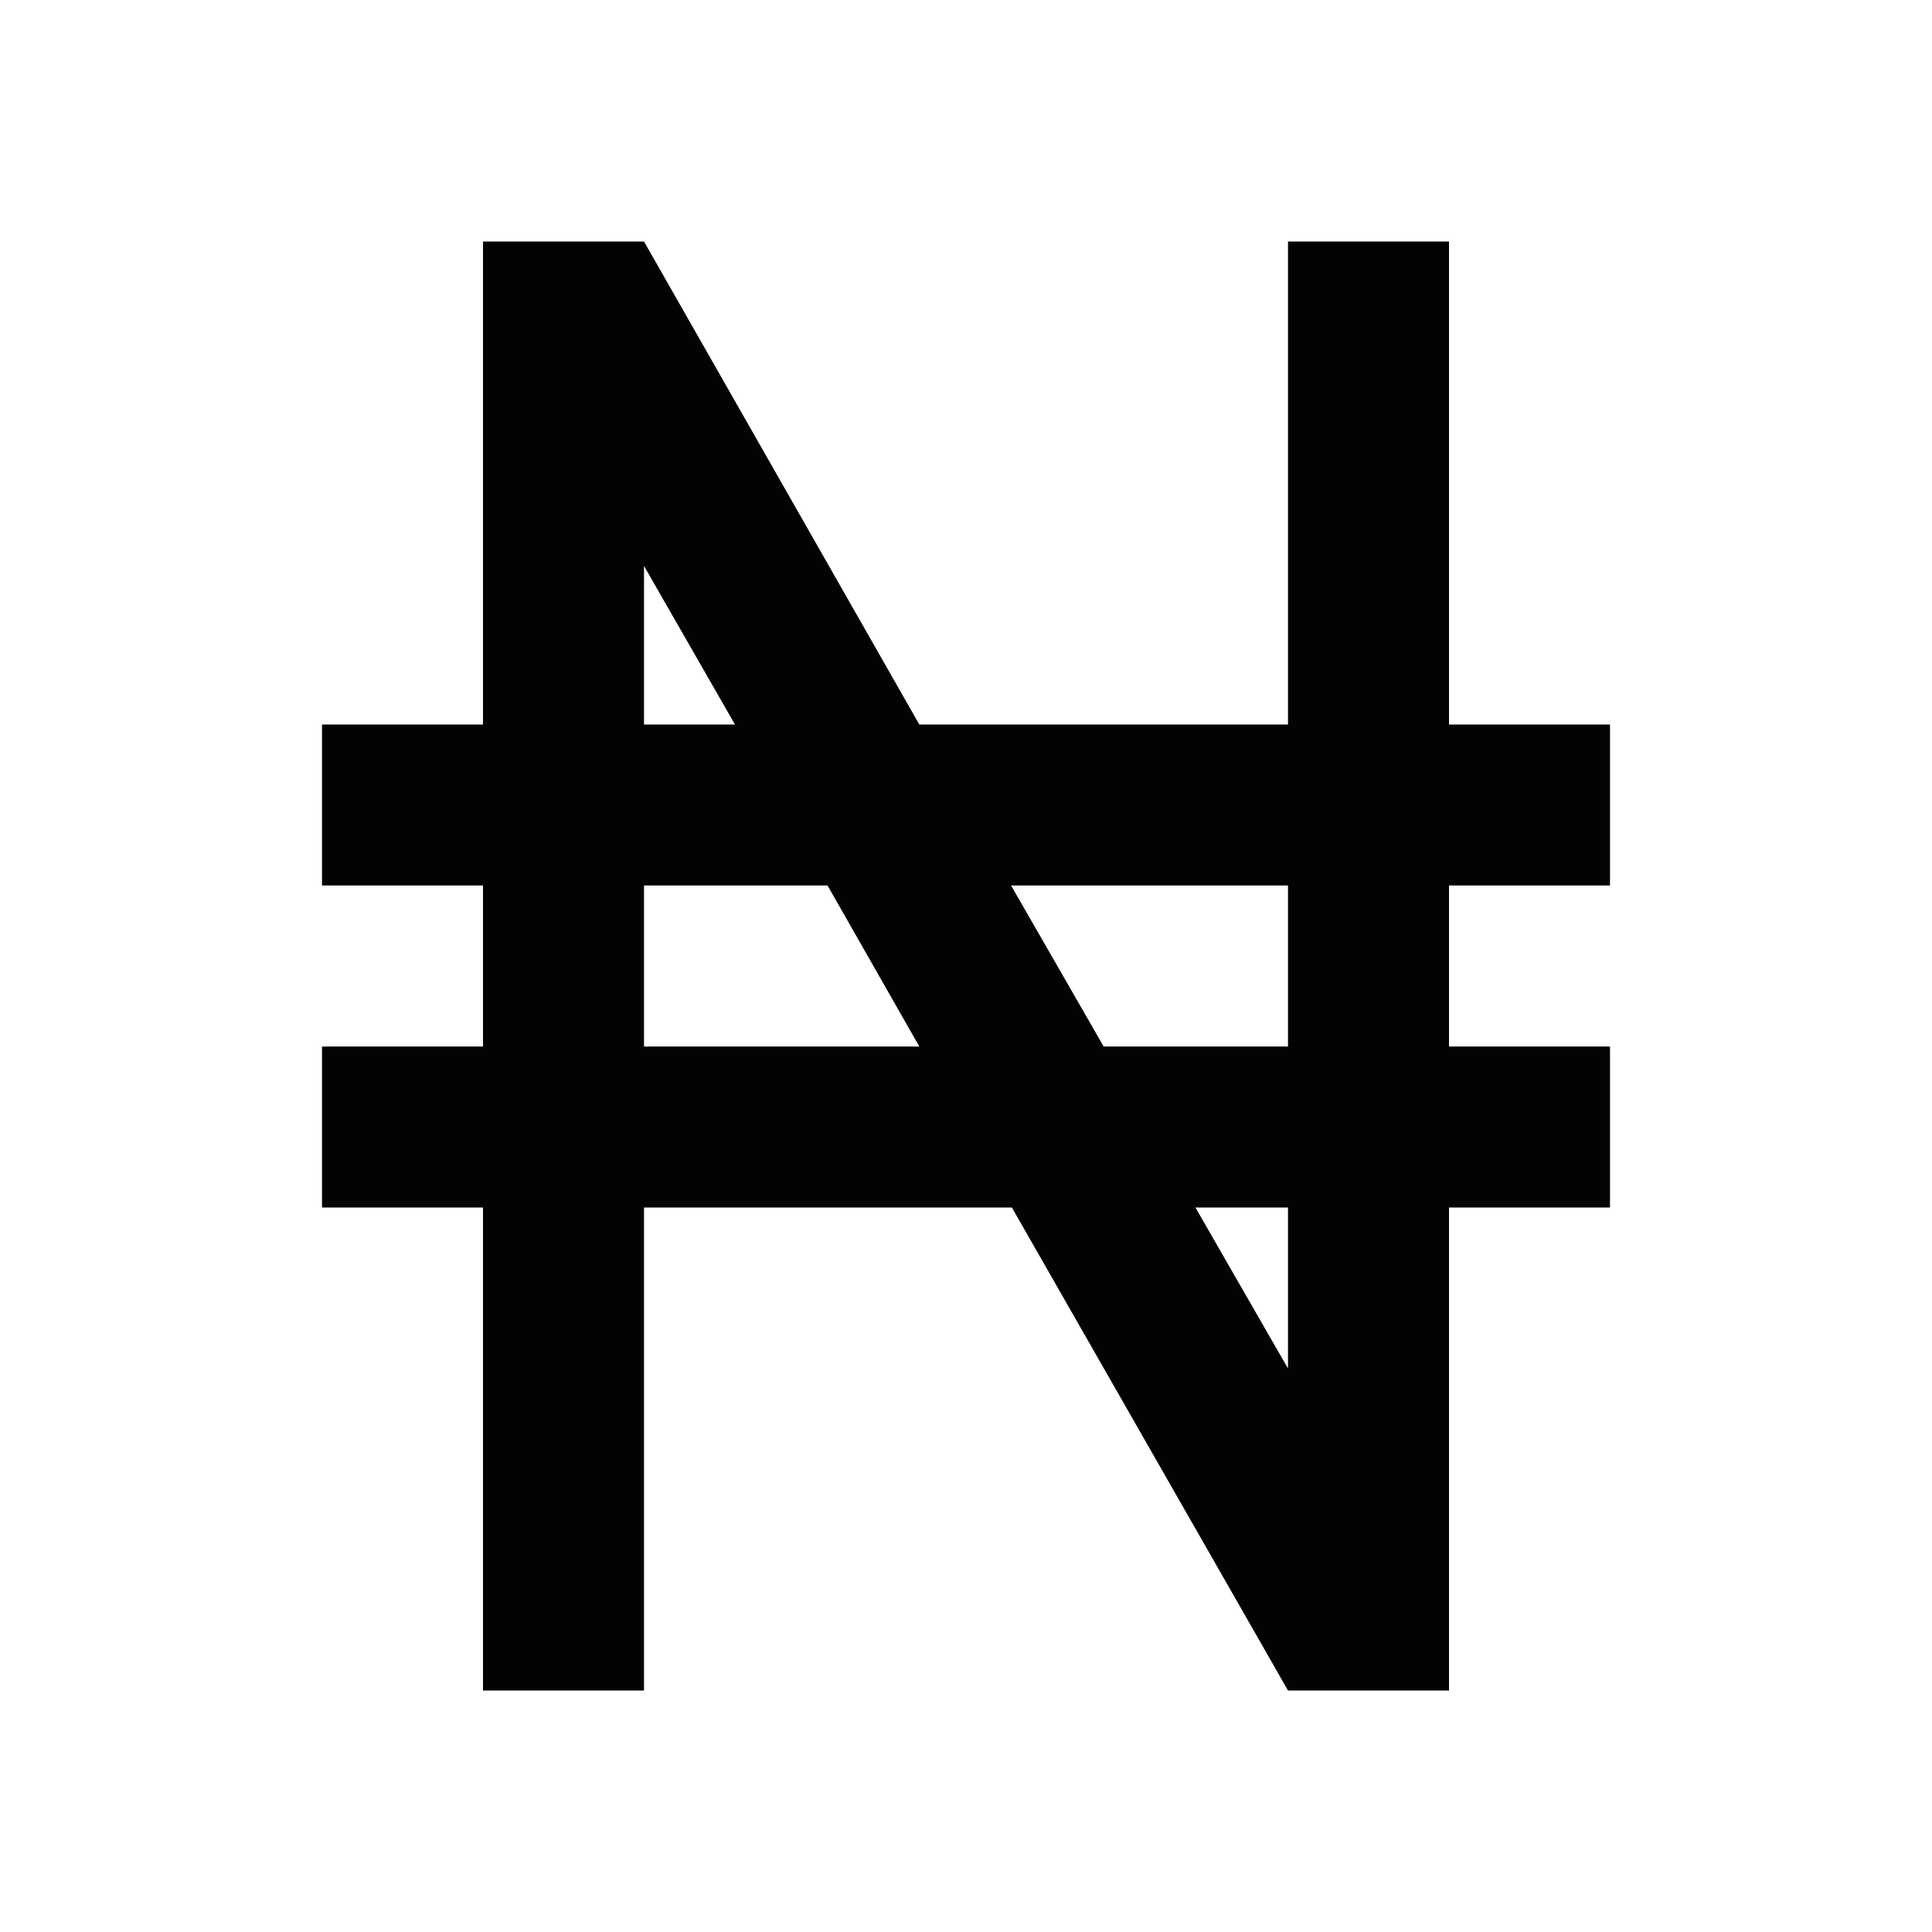 <svg width="12" height="12" viewBox="0 0 12 12" fill="none" xmlns="http://www.w3.org/2000/svg">
<path d="M2 4.5H3V1.5H4L5.71 4.5H8V1.5H9V4.5H10V5.5H9V6.5H10V7.5H9V10.5H8L6.285 7.5H4V10.5H3V7.5H2V6.5H3V5.5H2V4.5ZM4 4.5H4.565L4 3.515V4.5ZM4 5.5V6.5H5.71L5.14 5.5H4ZM8 8.5V7.5H7.425L8 8.5ZM6.28 5.5L6.855 6.5H8V5.5H6.28Z" fill="#040302"/>
</svg>
